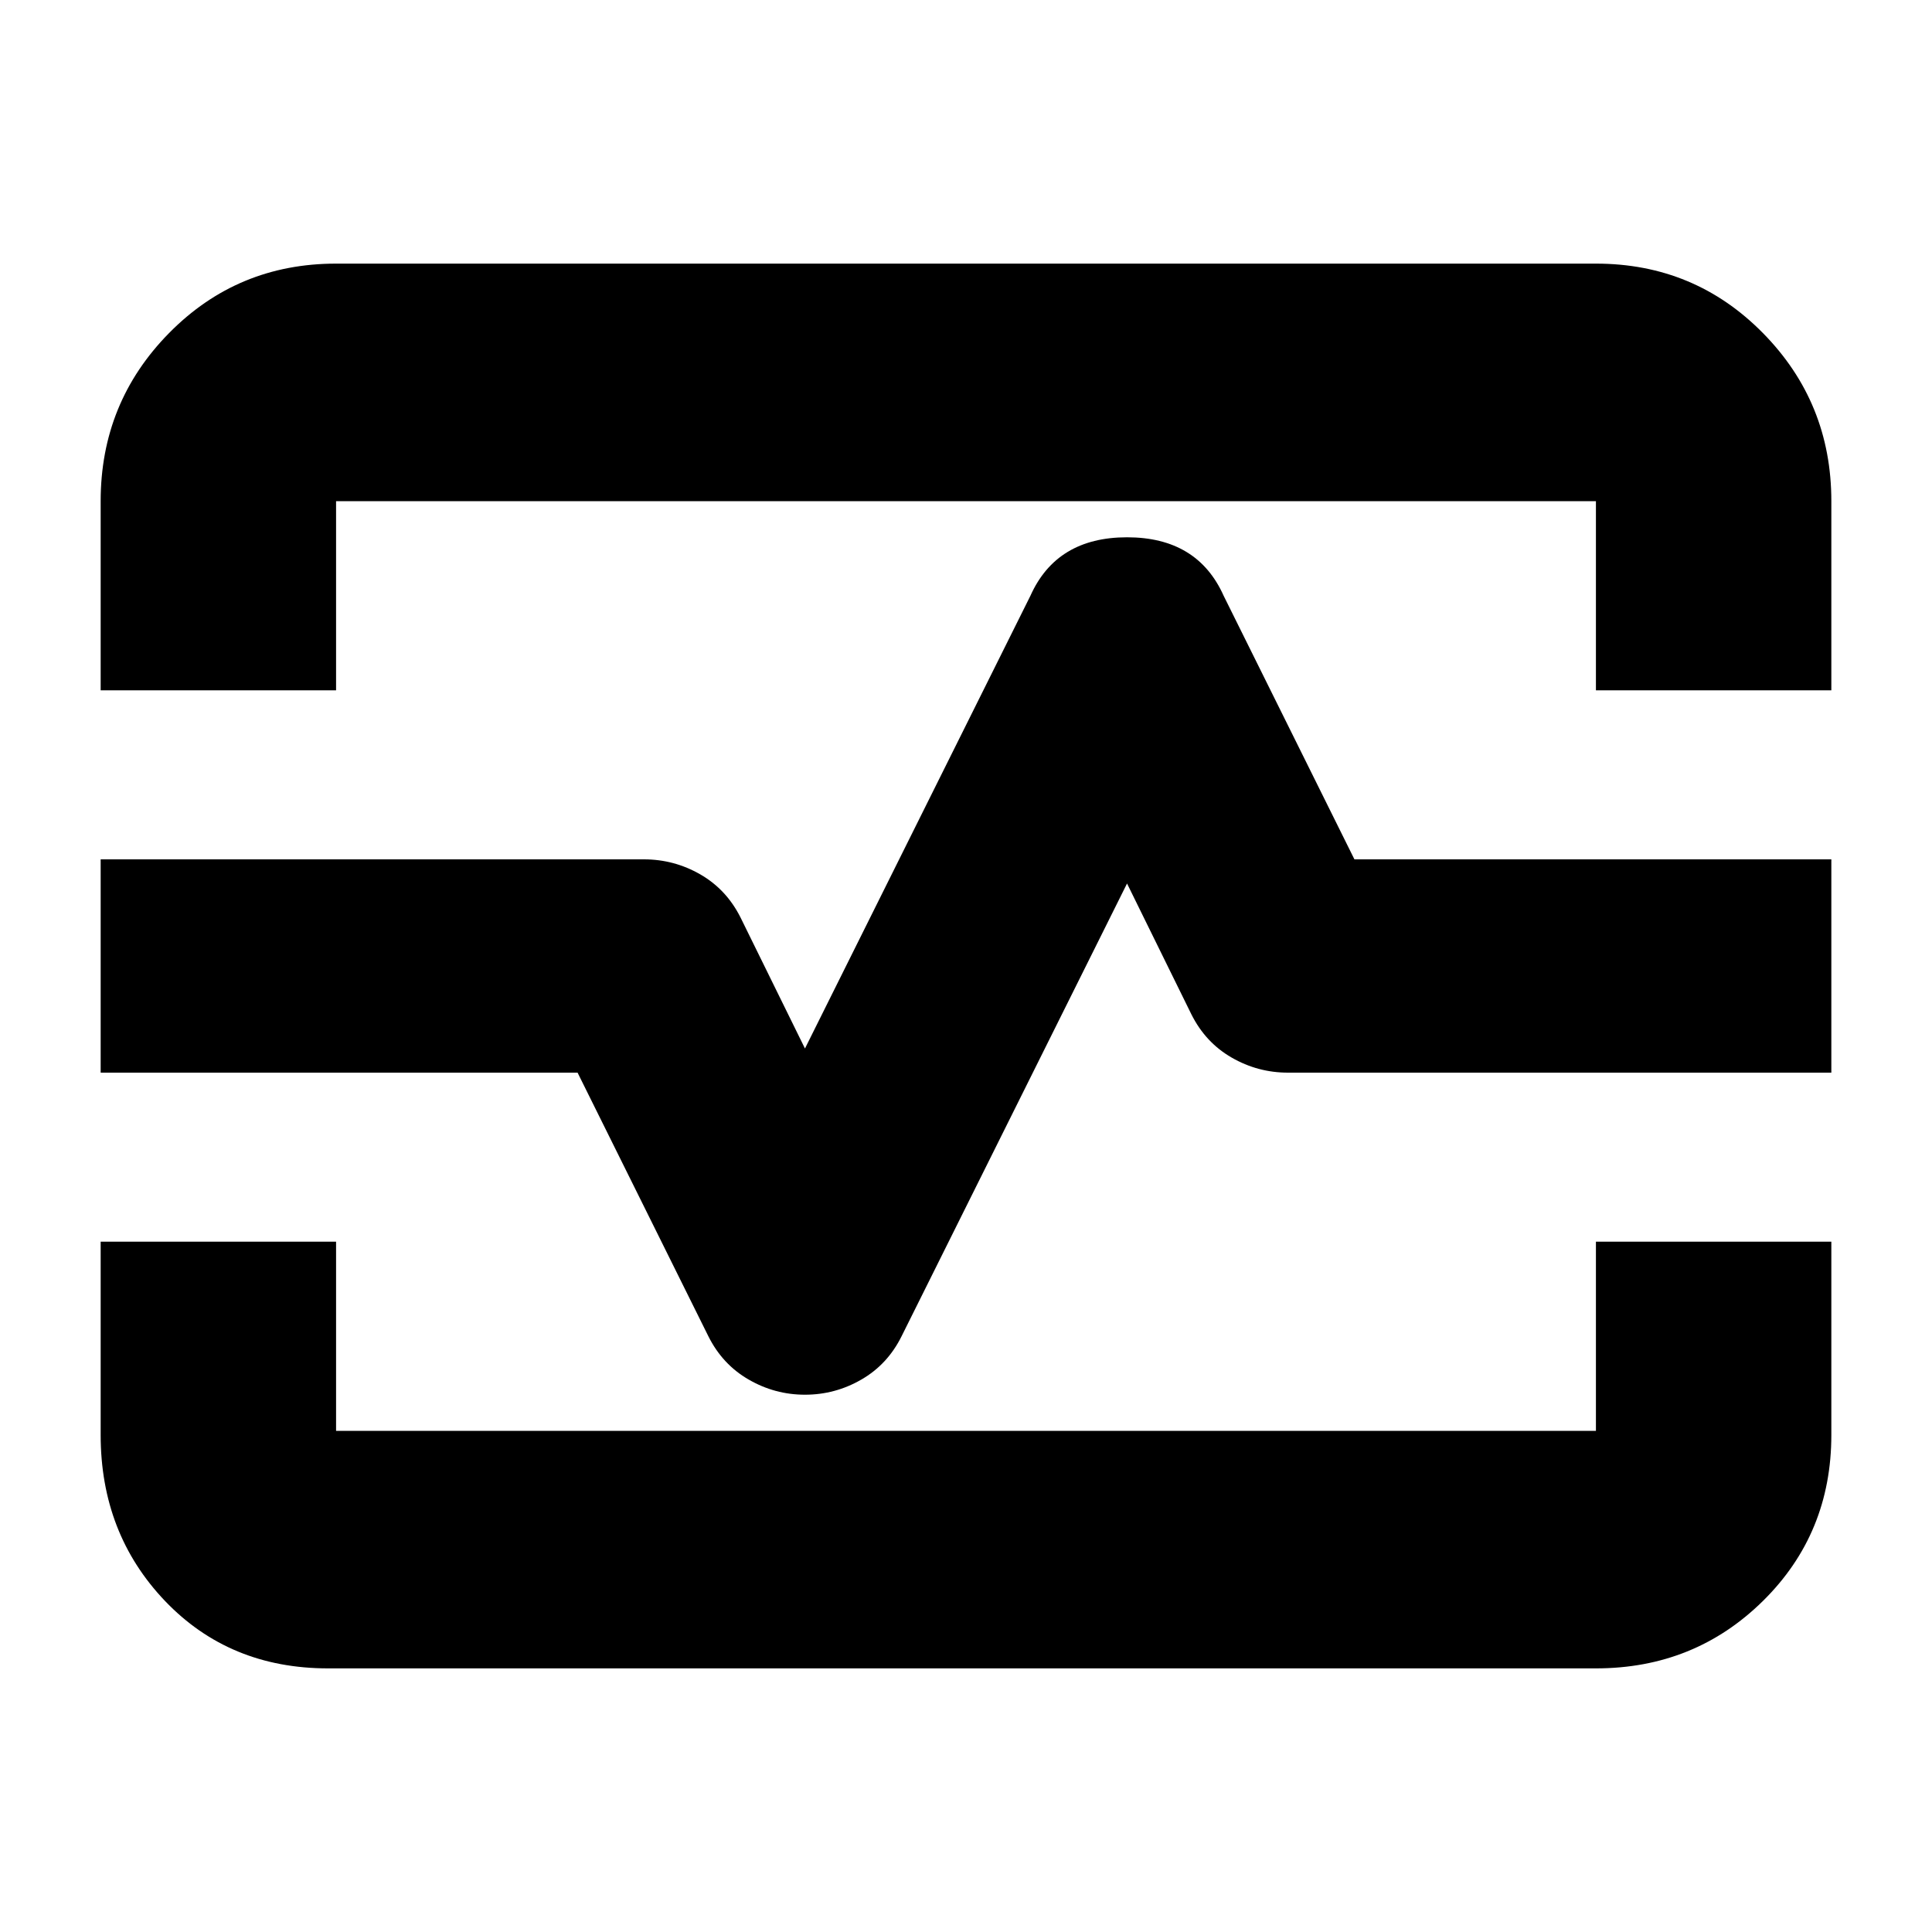 <svg xmlns="http://www.w3.org/2000/svg" height="20" width="20"><path d="M1.042 7.146V5.188q0-1.021.708-1.74.708-.719 1.729-.719h13.042q1.021 0 1.729.719.708.719.708 1.74v1.958h-2.437V5.188H3.479v1.958Zm2.354 10.125q-1.021 0-1.688-.698-.666-.698-.666-1.719v-2h2.437v1.958h13.042v-1.958h2.437v2q0 1.021-.708 1.719-.708.698-1.729.698Zm4.937-2.833q.313 0 .584-.157.271-.156.416-.448l2.334-4.687.666 1.354q.146.292.417.448.271.156.583.156h5.625V8.896h-4.937l-1.354-2.729q-.271-.605-1-.605t-1 .605l-2.334 4.687L7.667 9.5q-.146-.292-.417-.448-.271-.156-.583-.156H1.042v2.208h4.937l1.354 2.729q.146.292.417.448.271.157.583.157ZM10 10Z"/></svg>
